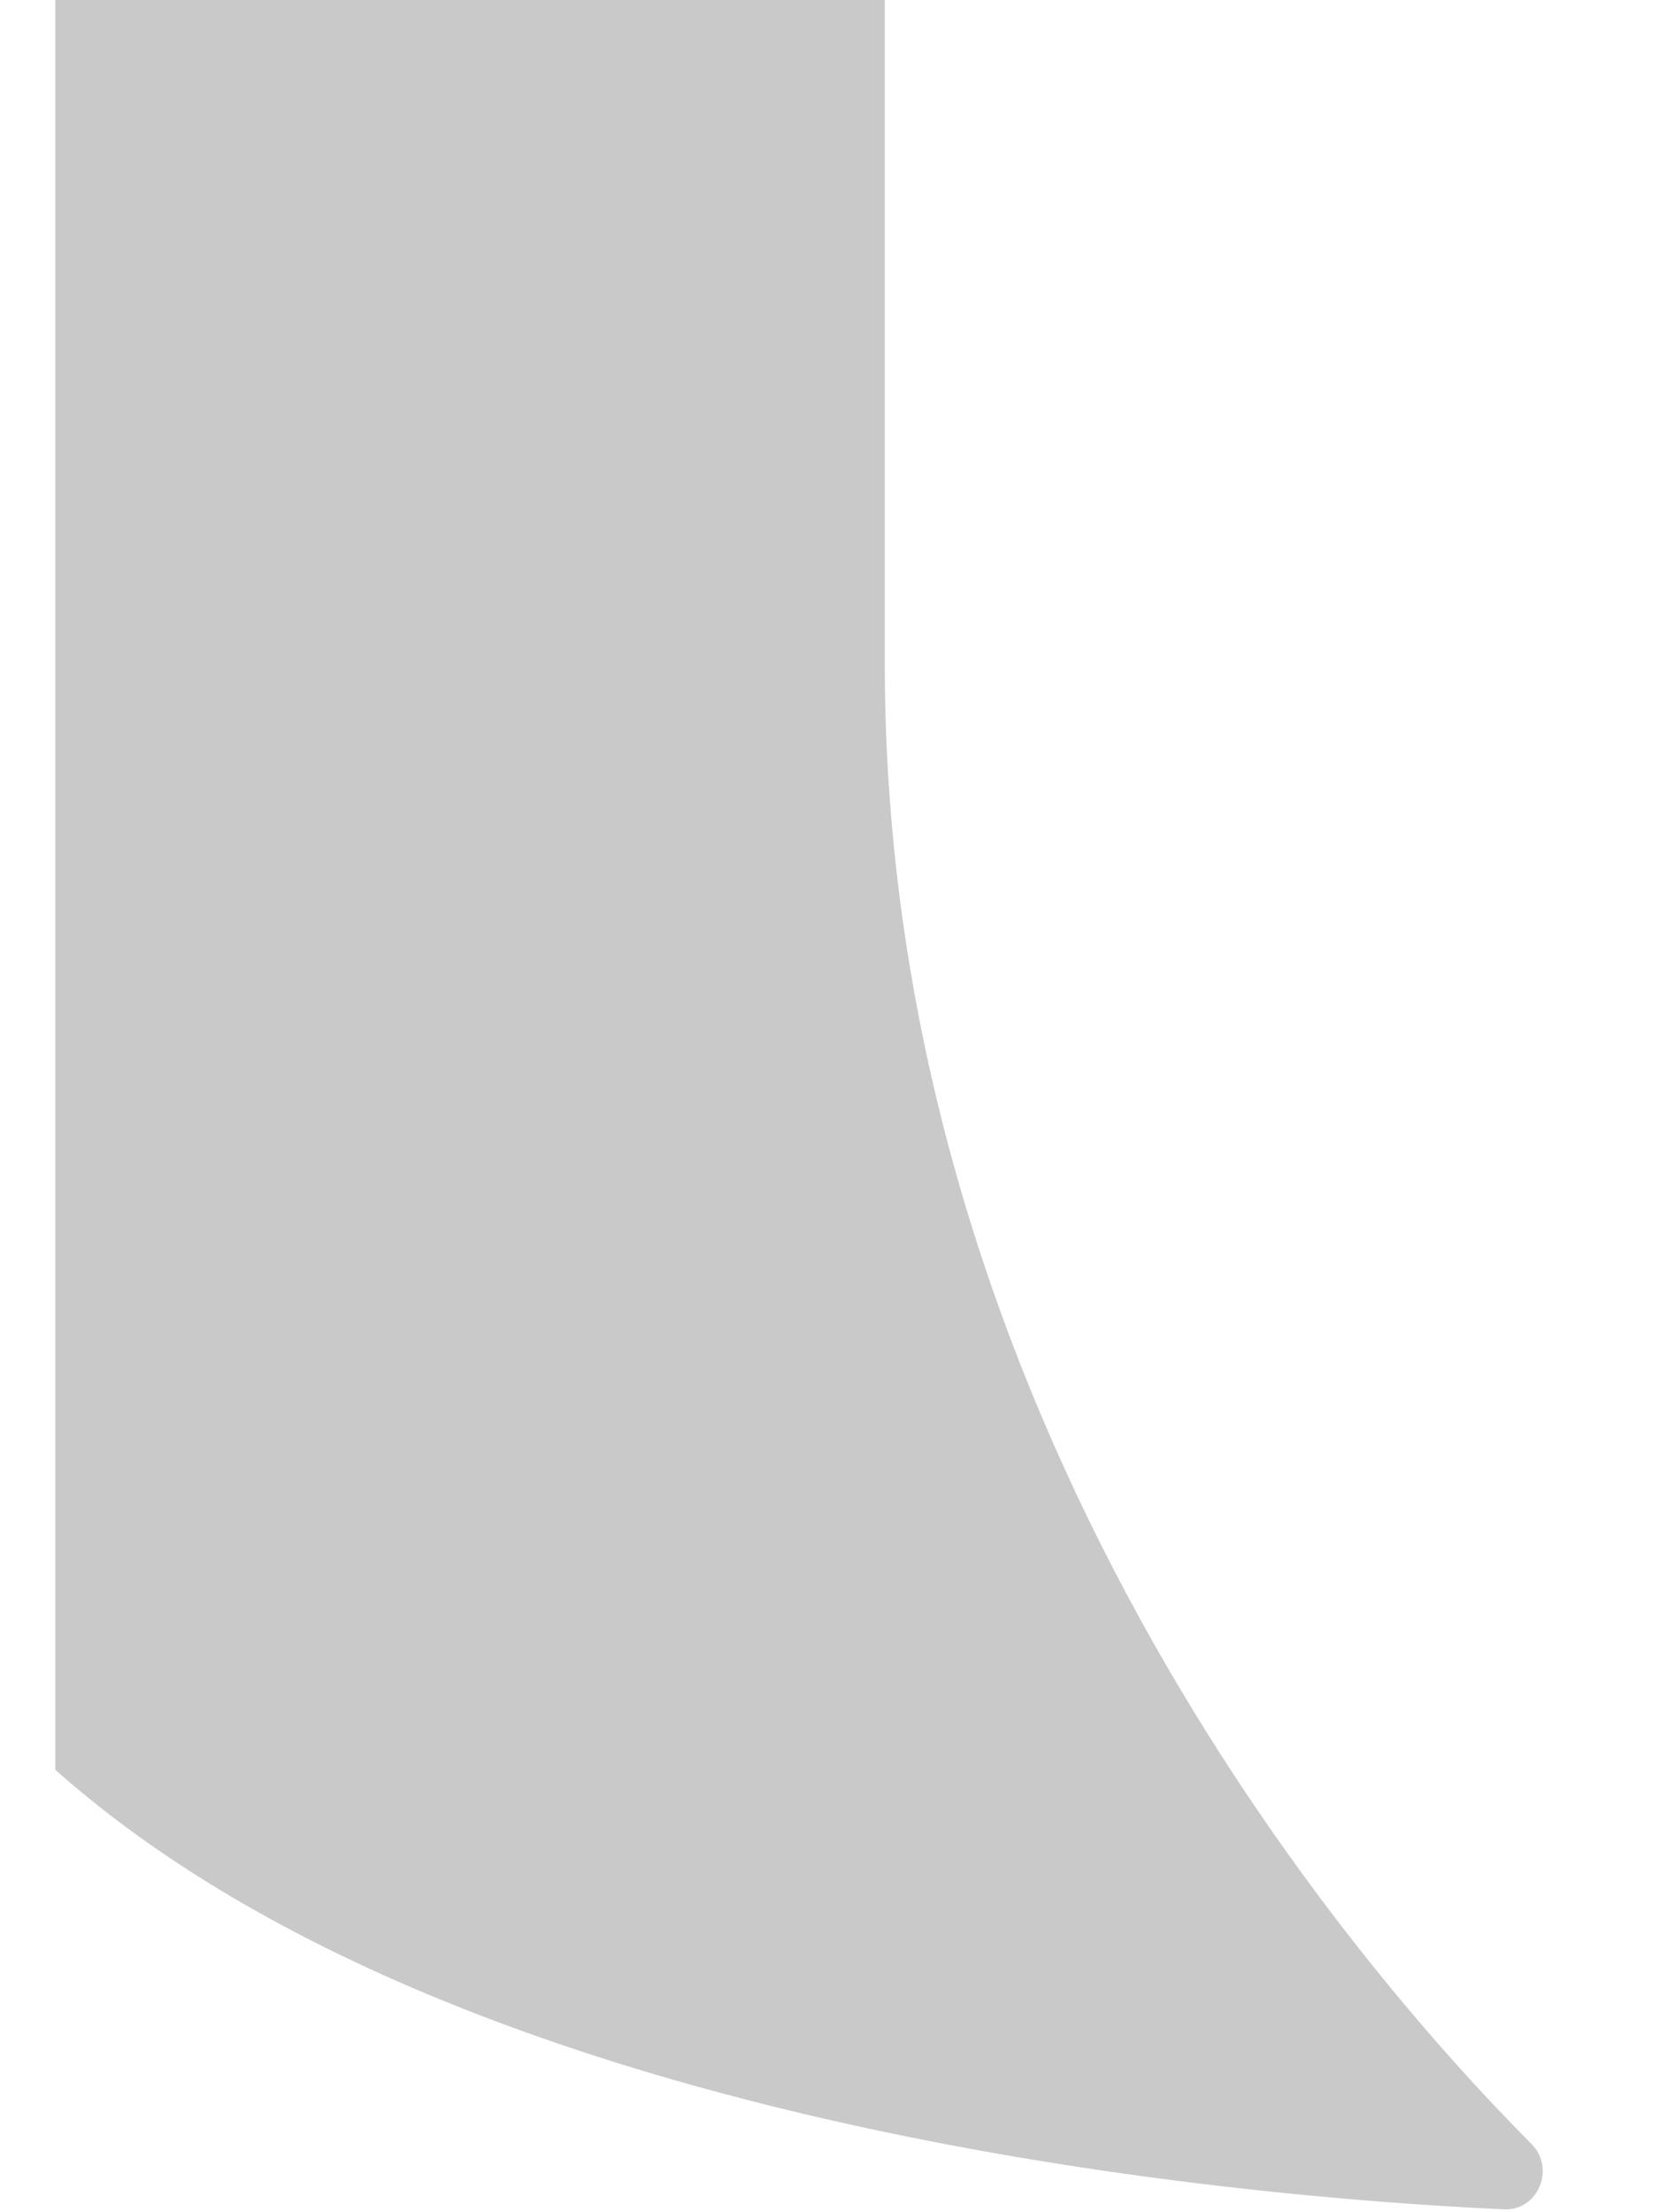 <svg width="15" height="20" viewBox="0 0 15 20" fill="none" xmlns="http://www.w3.org/2000/svg">
<path d="M8 6V0H0.5V16C4.159 19.253 11.125 19.86 13.6 19.974C13.907 19.988 14.065 19.602 13.848 19.384C12.2 17.727 8 12.833 8 6Z" fill="#C9C9C9"/>
</svg>
